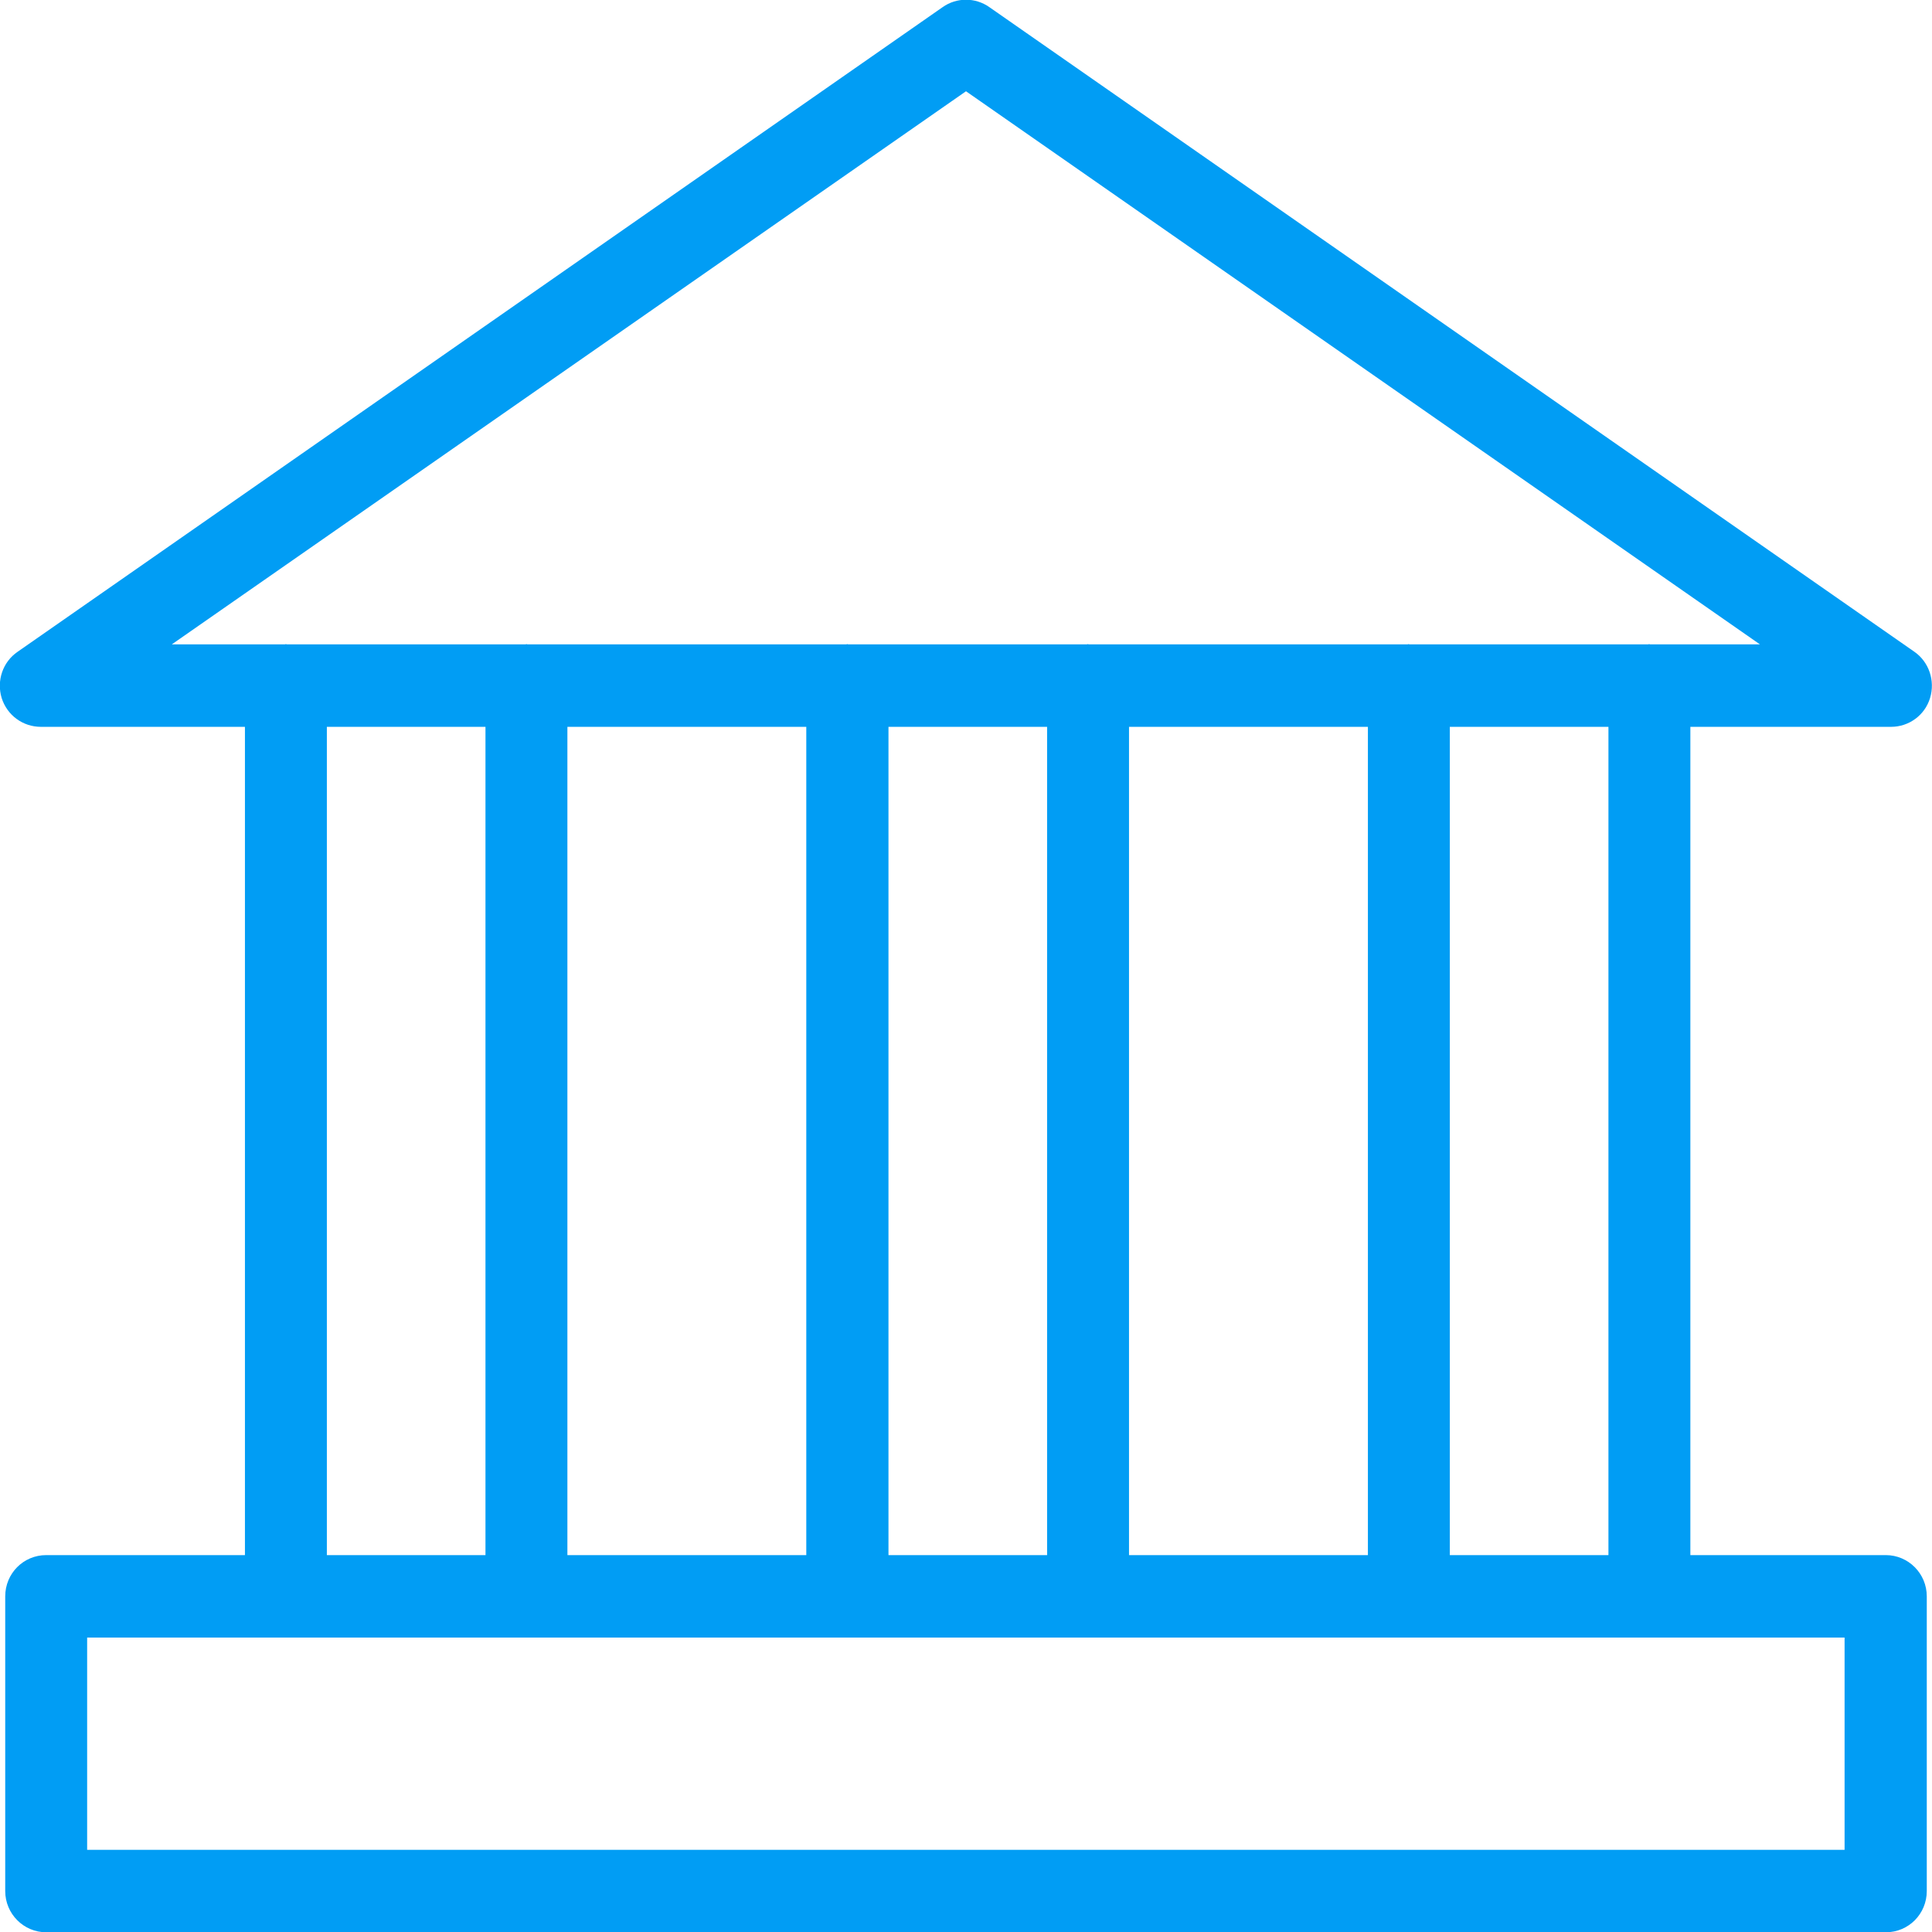 <?xml version="1.0" encoding="UTF-8"?>
<svg xmlns="http://www.w3.org/2000/svg" viewBox="0 0 702.8 702.8"><path fill="#019df4" fill-rule="evenodd" d="M31.7 672.9H671v-77.2H31.7v77.2zm87.2-107.2h57.7V264.4h-57.7v301.3zM351.4 33.2l288.8 201.2h-40c-.1 0-.2-.1-.3-.1-.1 0-.2.1-.3.1h-86.9c-.1 0-.2-.1-.3-.1-.1 0-.2.1-.3.1H396c-.1 0-.2-.1-.3-.1-.1 0-.2.1-.3.1h-86.9c-.1 0-.2-.1-.3-.1-.1 0-.2.1-.3.1H191.8c-.1 0-.2-.1-.3-.1-.1 0-.2.1-.3.1h-86.9c-.1 0-.2-.1-.3-.1-.1 0-.2.1-.3.1H62.5L351.4 33.2zm59.3 532.5h86.9V264.4h-86.9v301.3zm-87.5 0h57.7V264.4h-57.7v301.3zm-116.8 0h86.9V264.4h-86.9v301.3zm321 0h57.7V264.4h-57.7v301.3zm158.6 0h-71.1V264.4h73c6.5 0 12.3-4.2 14.2-10.5 1.9-6.3-.4-13.1-5.7-16.8L359.9 2.6c-5.1-3.6-11.9-3.6-17 0L6.4 237.1C1 240.8-1.3 247.6.6 253.9c2 6.3 7.7 10.5 14.3 10.5h74.2v301.3H16.8c-8.3 0-14.9 6.7-14.9 15v107.2c0 8.3 6.7 15 14.9 15H686c8.3 0 14.9-6.7 14.9-15V580.7c0-8.3-6.7-15-14.9-15z" clip-rule="evenodd" style="fill: #019df4;"/></svg>
